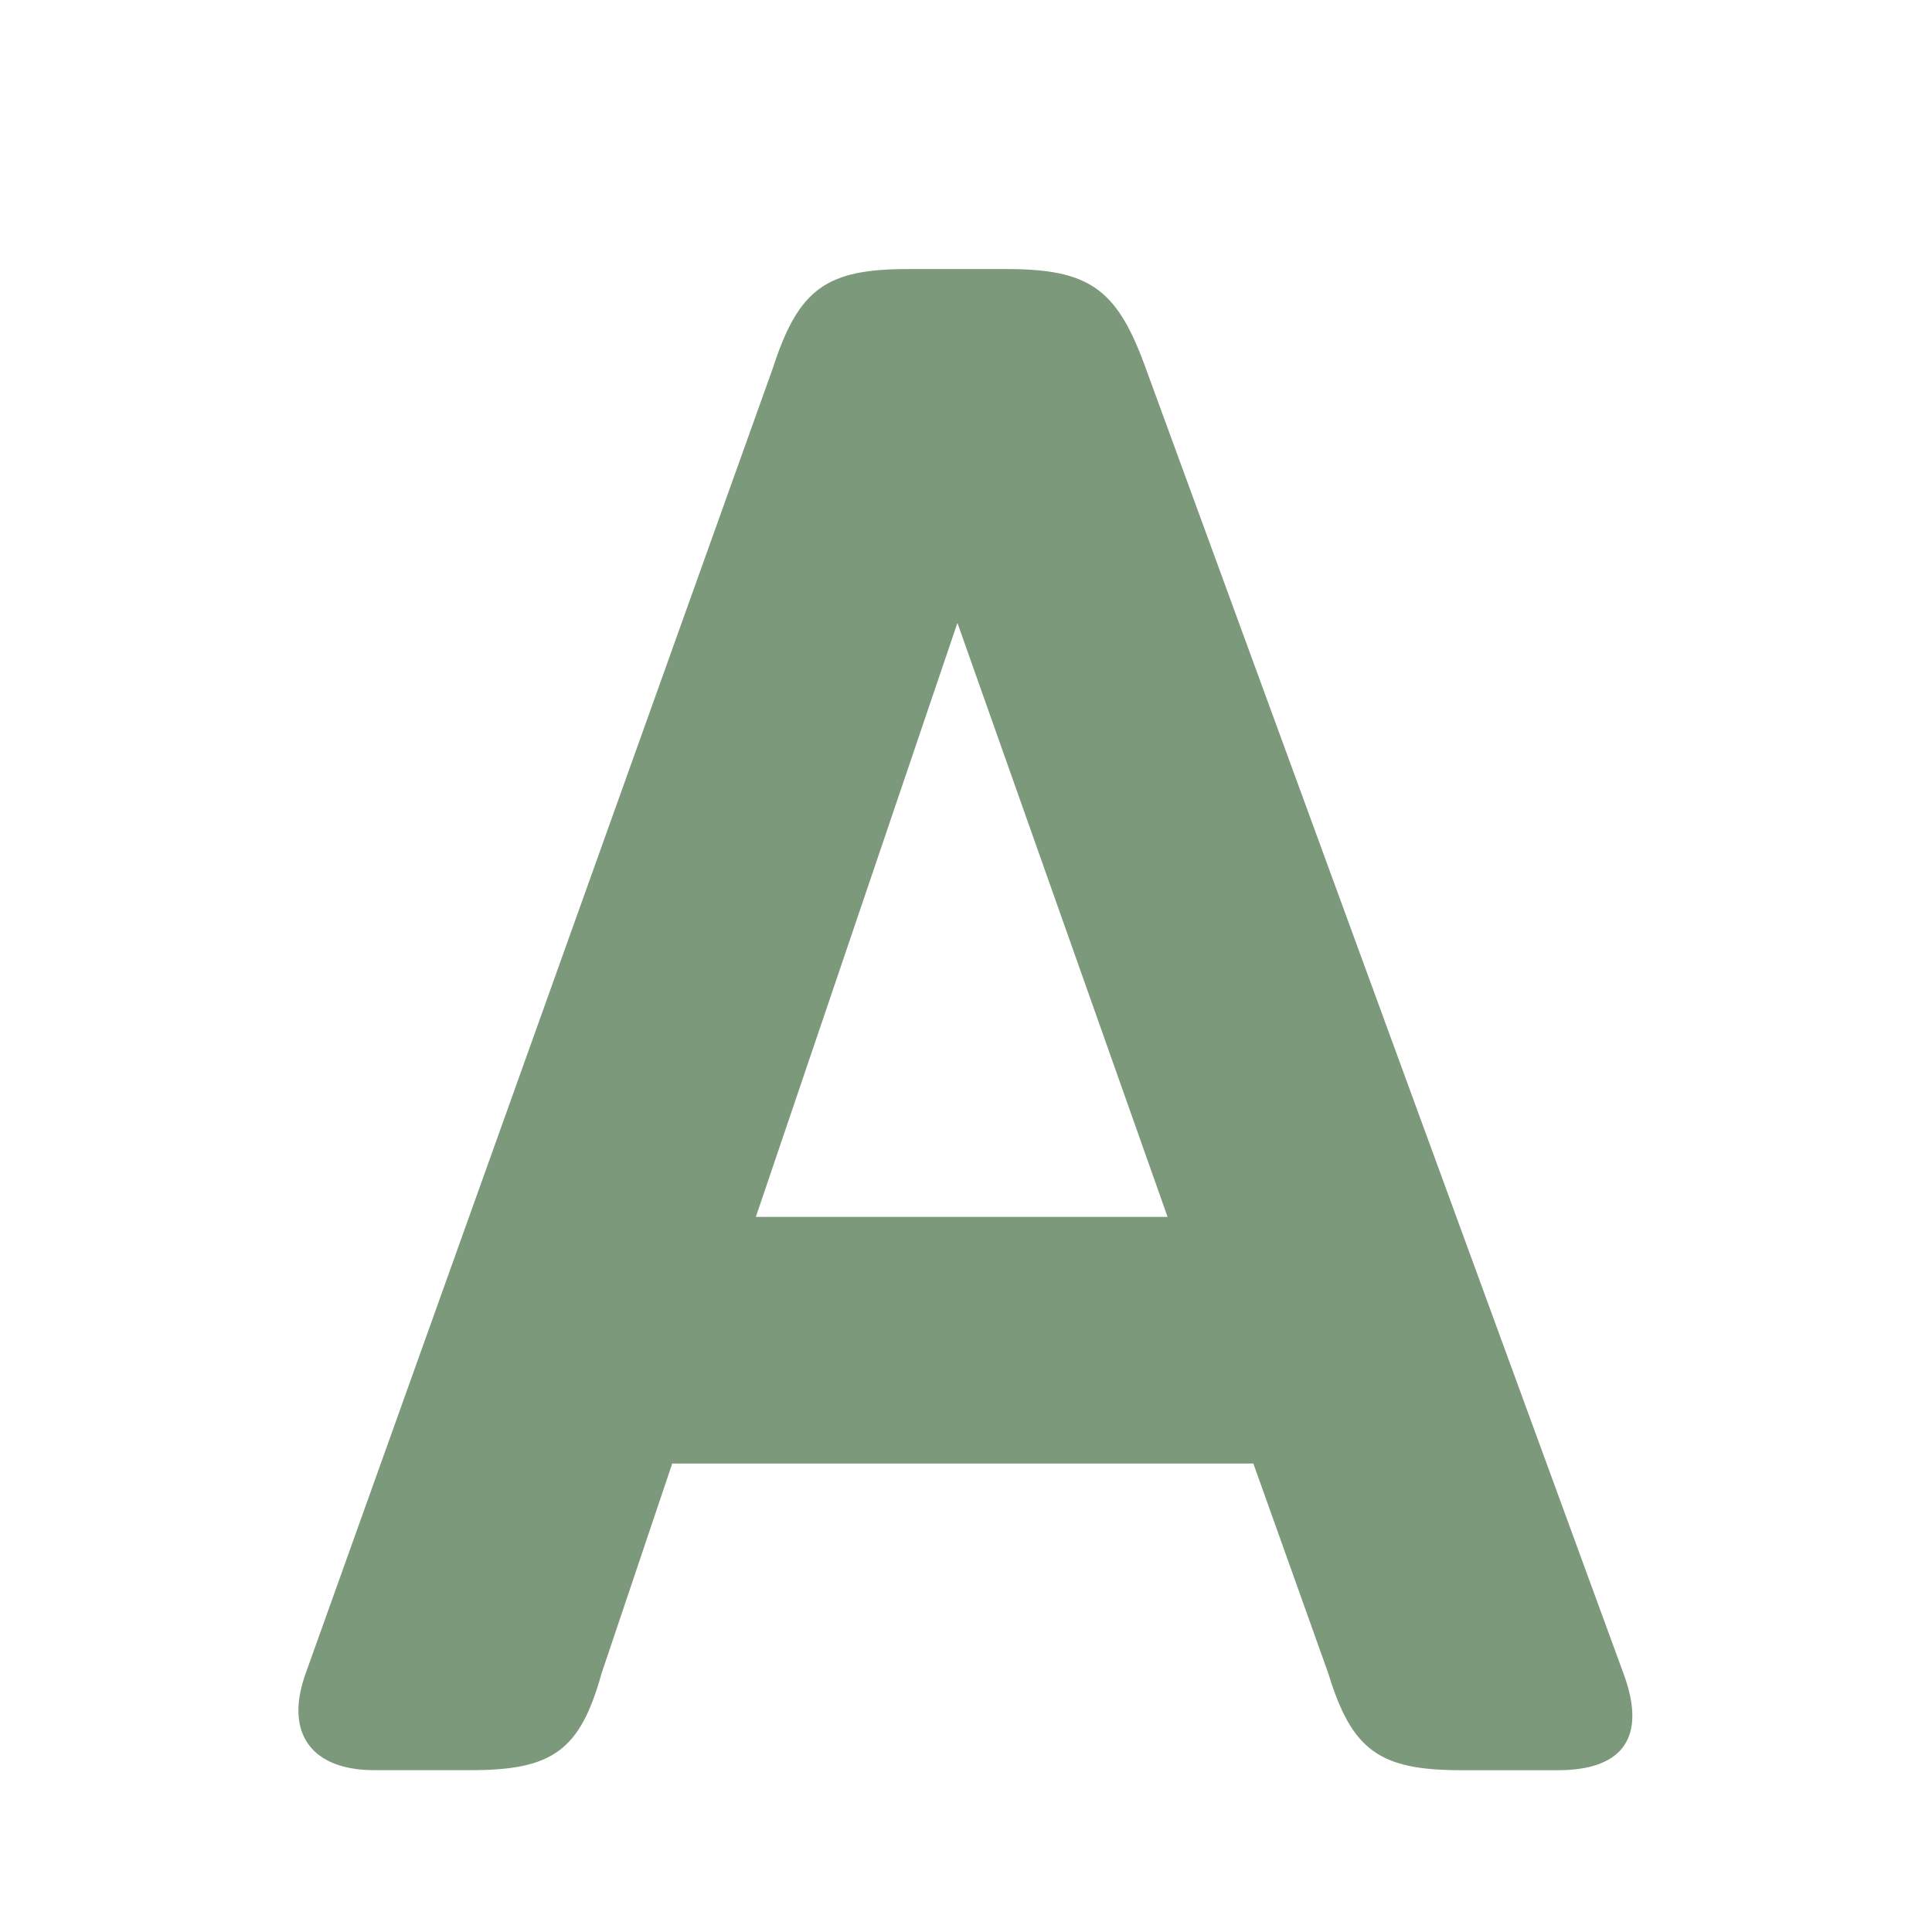 <?xml version="1.0" encoding="UTF-8"?>
<svg id="Layer_1" data-name="Layer 1" xmlns="http://www.w3.org/2000/svg" viewBox="0 0 500 500">
  <defs>
    <style>
      .cls-1 {
        fill: #7c9a7b;
      }
    </style>
  </defs>
  <path class="cls-1" d="M324.37,378.76h-150.4l-18.31,54.39c-5.55,19.98-12.76,24.97-33.85,24.97h-24.97c-16.09,0-23.31-9.43-17.76-24.97L200.05,95.16c6.66-20.53,13.88-25.53,34.96-25.53h25.53c21.09,0,28.3,5,35.52,24.42l124.32,339.66c5.55,15.54,0,24.42-17.21,24.42h-24.97c-21.09,0-28.3-5-34.41-24.97l-19.42-54.39ZM195.61,314.94h106.56l-54.39-153.73-52.17,153.73Z"/>
</svg>